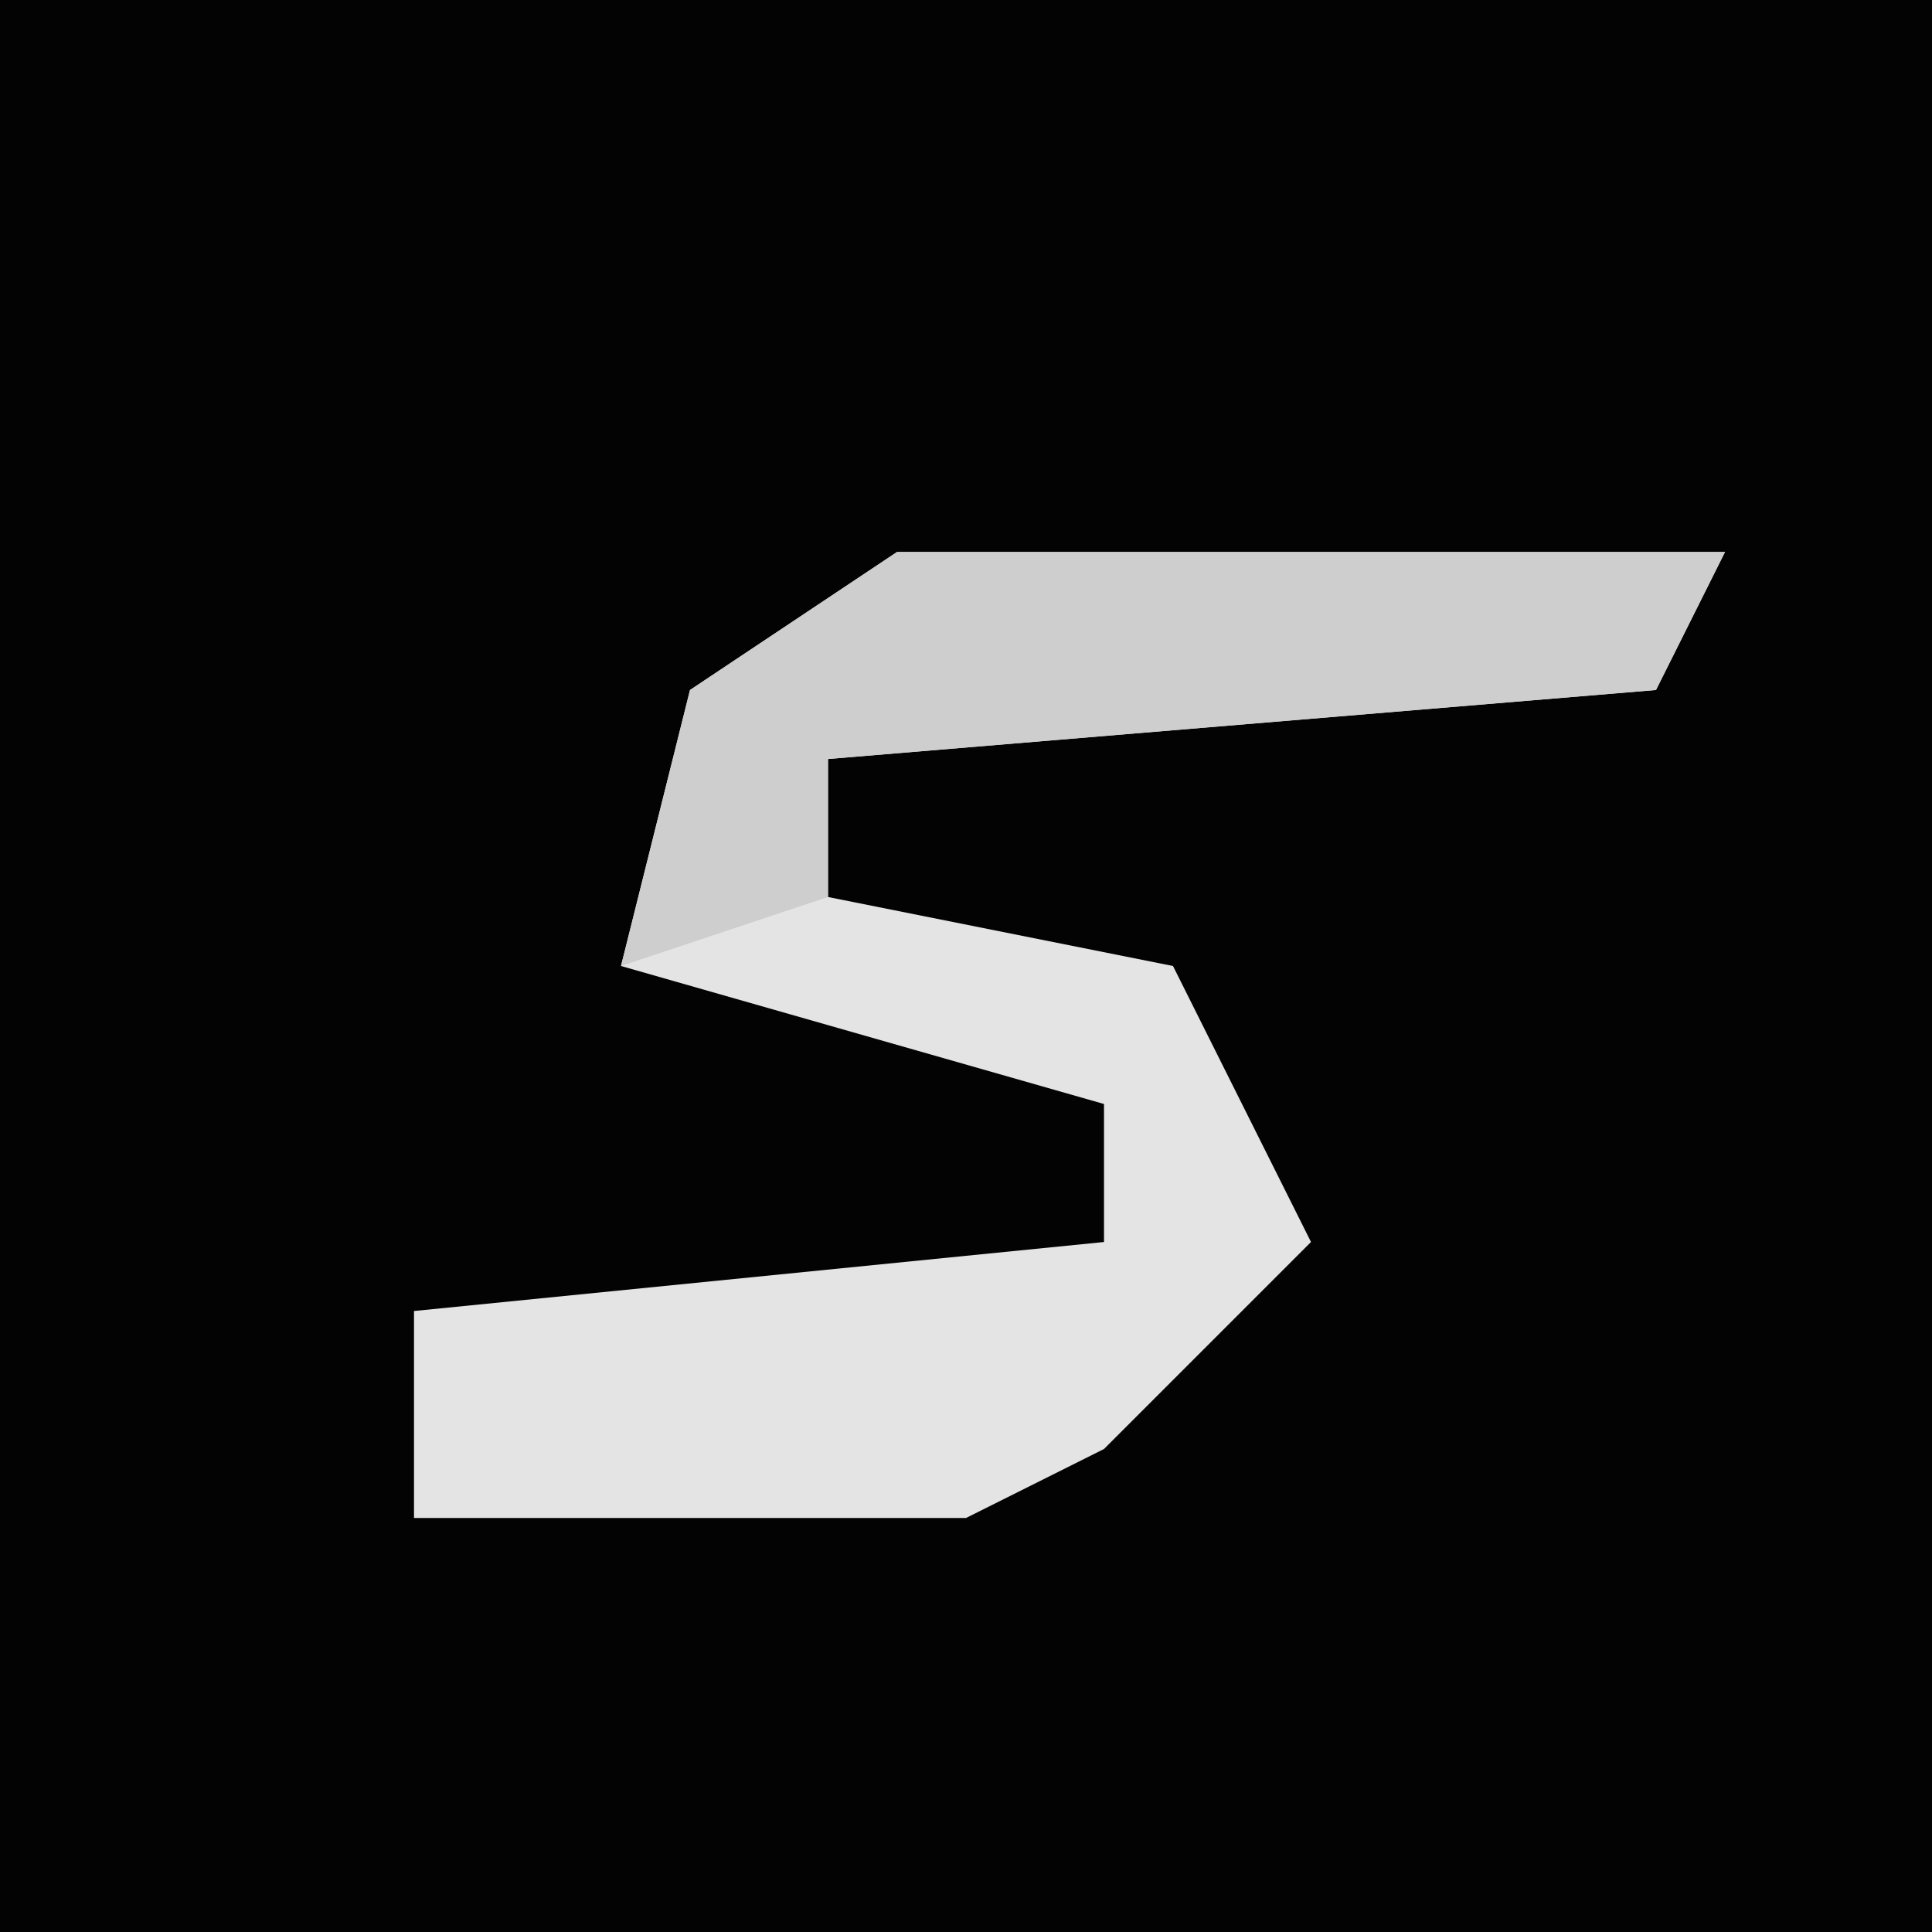 <?xml version="1.0" encoding="UTF-8"?>
<svg version="1.1" xmlns="http://www.w3.org/2000/svg" width="28" height="28">
<path d="M0,0 L28,0 L28,28 L0,28 Z " fill="#030303" transform="translate(0,0)"/>
<path d="M0,0 L12,0 L11,2 L-1,3 L-1,5 L4,6 L6,10 L3,13 L1,14 L-7,14 L-7,11 L3,10 L3,8 L-4,6 L-3,2 Z " fill="#E4E4E4" transform="translate(13,8)"/>
<path d="M0,0 L12,0 L11,2 L-1,3 L-1,5 L-4,6 L-3,2 Z " fill="#CECECE" transform="translate(13,8)"/>
</svg>
